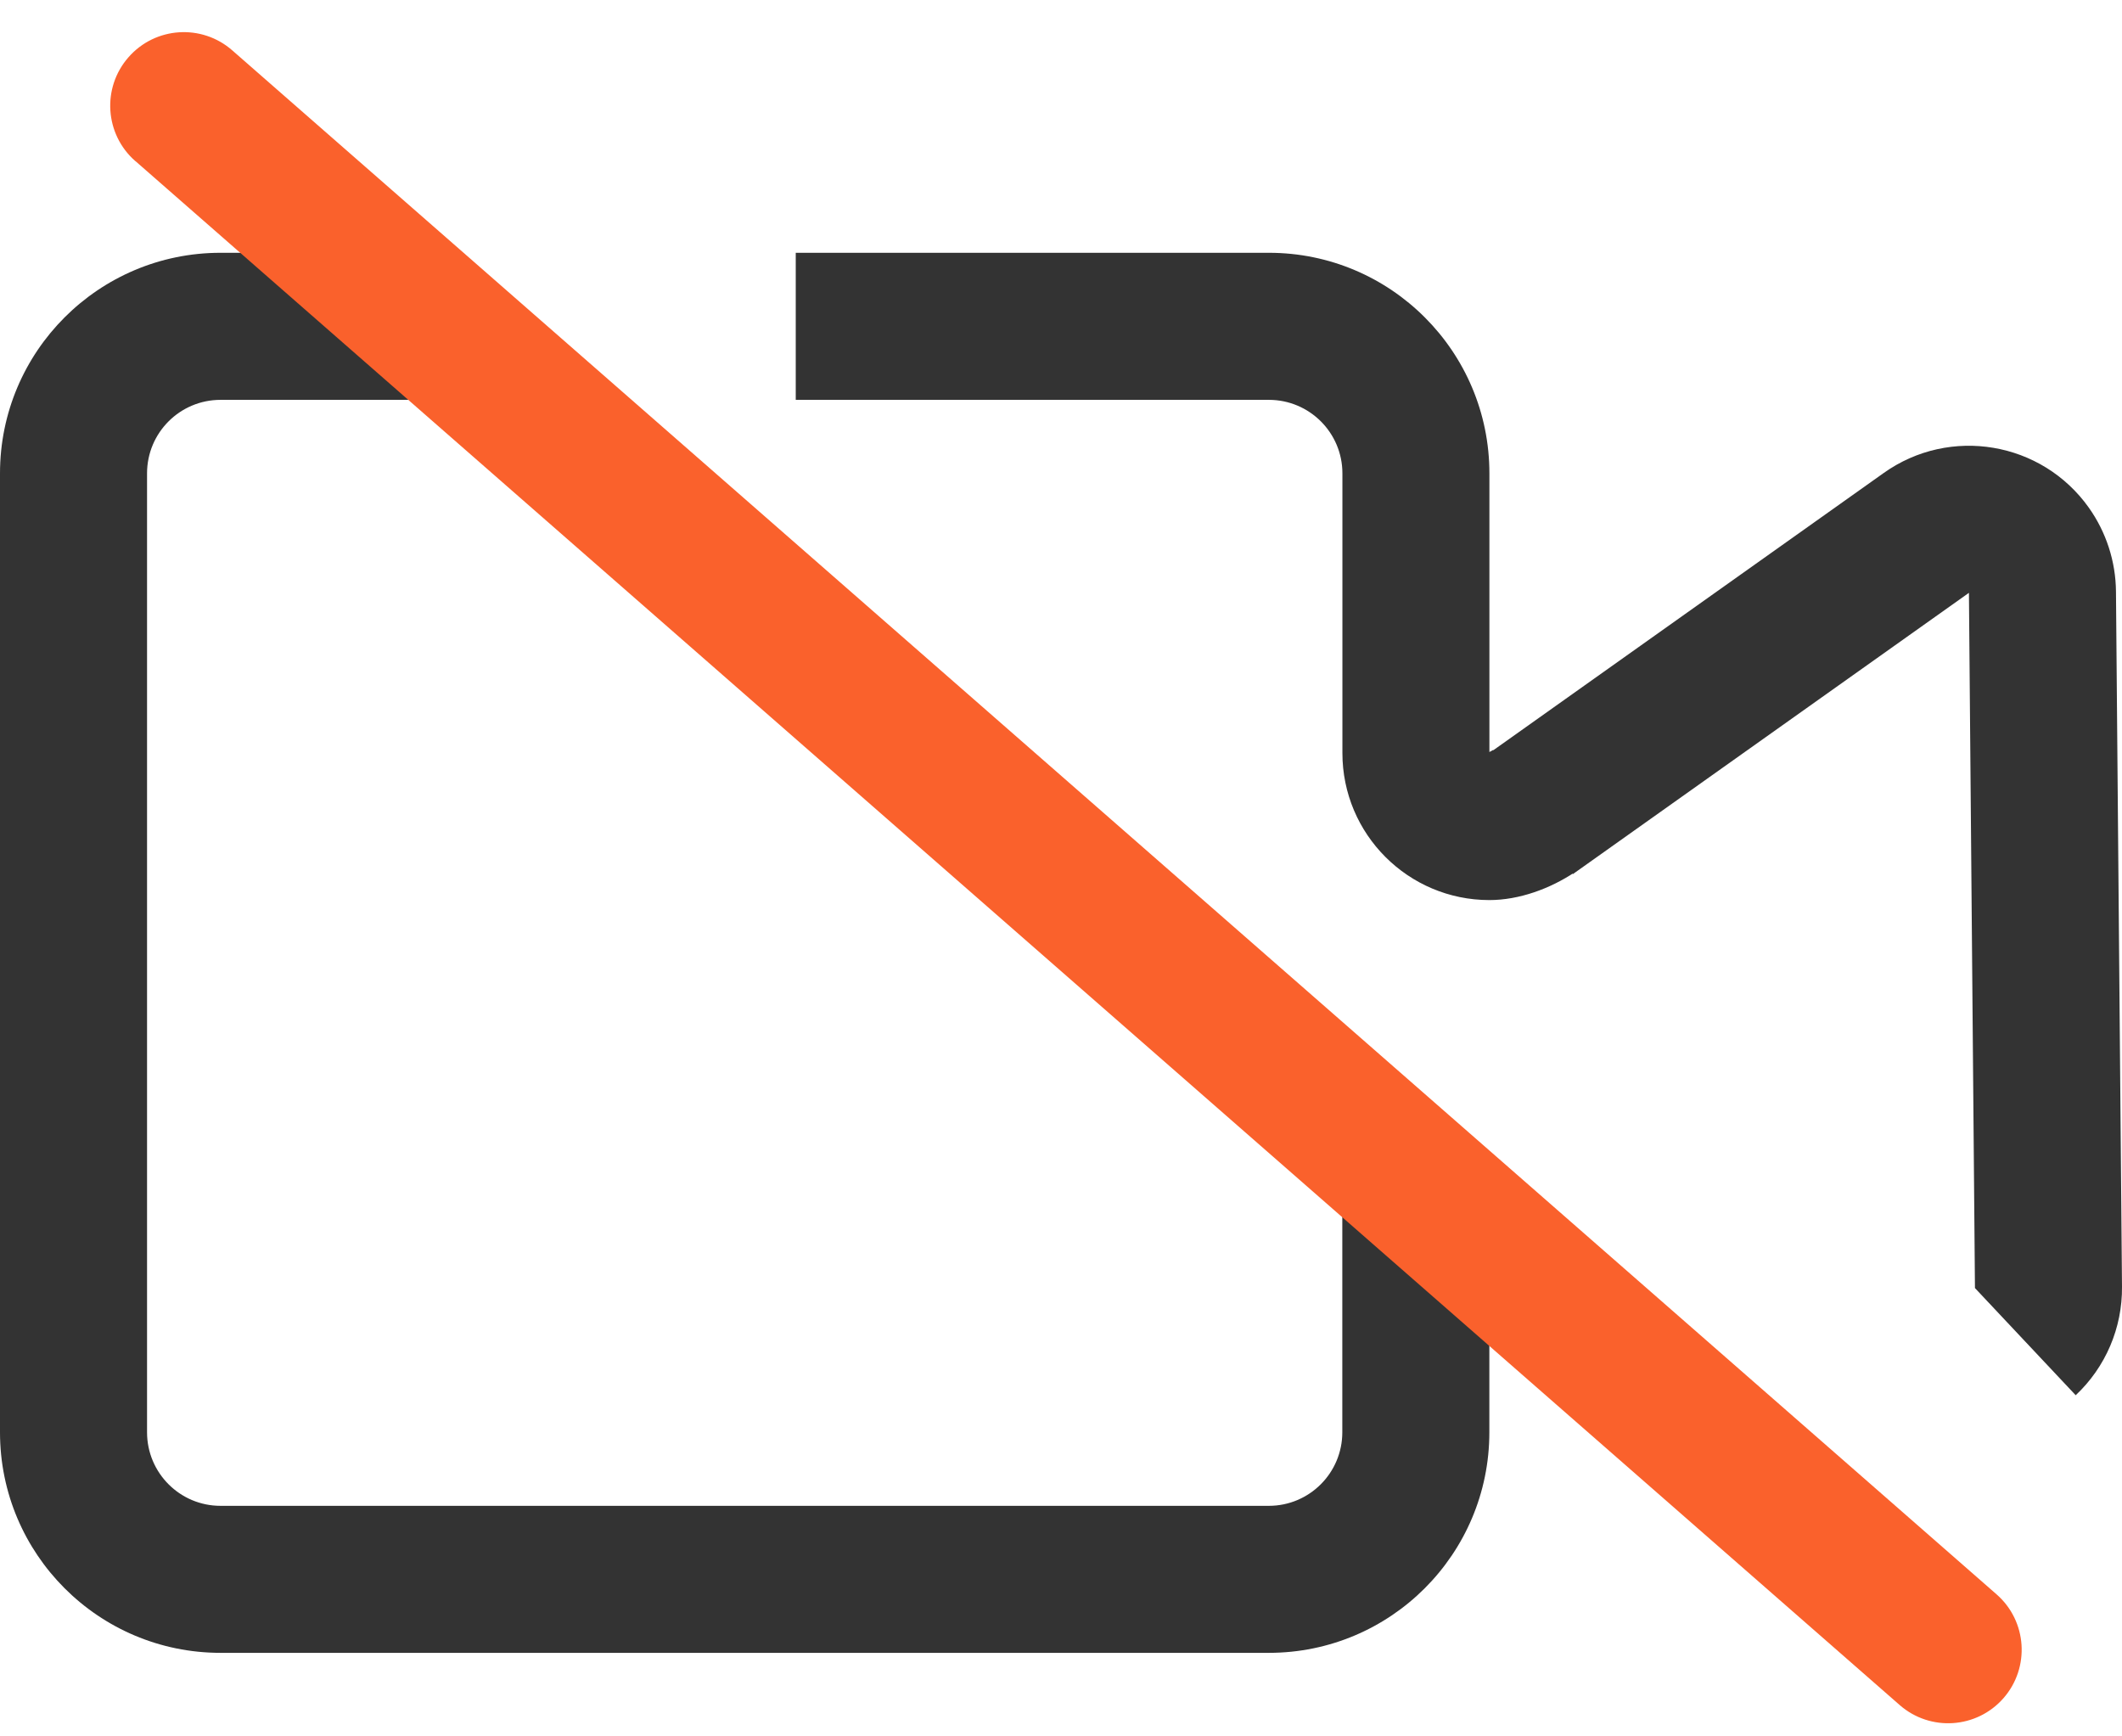 <?xml version="1.0" encoding="UTF-8"?>
<svg width="44px" height="36px" viewBox="0 0 44 36" version="1.1" xmlns="http://www.w3.org/2000/svg" xmlns:xlink="http://www.w3.org/1999/xlink">
    <!-- Generator: Sketch 59.1 (86144) - https://sketch.com -->
    <title>关闭摄像头-灰色备份 2</title>
    <desc>Created with Sketch.</desc>
    <g id="页面-1" stroke="none" stroke-width="1" fill="none" fill-rule="evenodd">
        <g id="画板" transform="translate(-865, -809)">
            <g id="关闭摄像头-灰色备份-2" transform="translate(865, 806)">
                <g id="摄像头_关闭" transform="translate(0, 7.667)" fill="#333333" fill-rule="nonzero">
                    <path d="M32.613,13.455 L30.848,10.97 L39.061,5.138 L39.061,5.138 C40.434,4.163 42.337,4.486 43.312,5.858 C43.673,6.367 43.87,6.974 43.875,7.598 L44,22.012 L44,22.012 C44.008,22.863 43.66,23.678 43.04,24.26 L40.951,22.038 L40.826,7.624 L32.613,13.456 L32.613,13.455 Z M30.96,10.882 L32.656,13.415 C32.144,13.758 31.498,13.994 30.883,13.994 L30.883,13.994 C29.2,13.994 27.835,12.629 27.835,10.946 C27.835,10.946 27.835,10.946 27.835,10.946 L27.835,5.147 L27.835,5.147 C27.835,4.305 27.152,3.623 26.311,3.623 L16.5,3.623 L16.5,0.574 L26.311,0.574 L26.311,0.574 C28.836,0.574 30.883,2.622 30.883,5.147 L30.883,10.924 C30.903,10.914 30.935,10.898 30.96,10.882 L30.96,10.882 Z M27.833,20.39 L30.882,20.39 L30.882,25.028 L30.882,25.028 C30.882,27.554 28.835,29.601 26.309,29.601 L4.573,29.601 L4.573,29.601 C2.047,29.601 0,27.554 0,25.028 C0,25.028 0,25.028 0,25.028 L0,5.147 L0,5.147 C0,2.622 2.047,0.574 4.573,0.574 L9.146,0.574 L9.146,3.623 L4.573,3.623 L4.573,3.623 C3.731,3.623 3.049,4.305 3.049,5.147 C3.049,5.147 3.049,5.147 3.049,5.147 L3.049,25.028 L3.049,25.028 C3.049,25.87 3.731,26.553 4.573,26.553 L26.309,26.553 L26.309,26.553 C27.151,26.553 27.833,25.87 27.833,25.028 L27.833,20.39 L27.833,20.39 Z" id="形状"></path>
                </g>
                <path d="M2.806,6.34 L2.806,6.34 C2.172,5.785 2.108,4.821 2.664,4.187 C3.219,3.553 4.183,3.489 4.817,4.045 L41.399,36.055 L41.399,36.055 C42.033,36.609 42.097,37.573 41.543,38.207 C40.988,38.841 40.024,38.905 39.39,38.35 L2.808,6.34 L2.806,6.34 Z" id="路径" fill="#FA612C" fill-rule="nonzero"></path>
                <rect id="矩形" x="0" y="0" width="44" height="44"></rect>
            </g>
        </g>
    </g>
</svg>